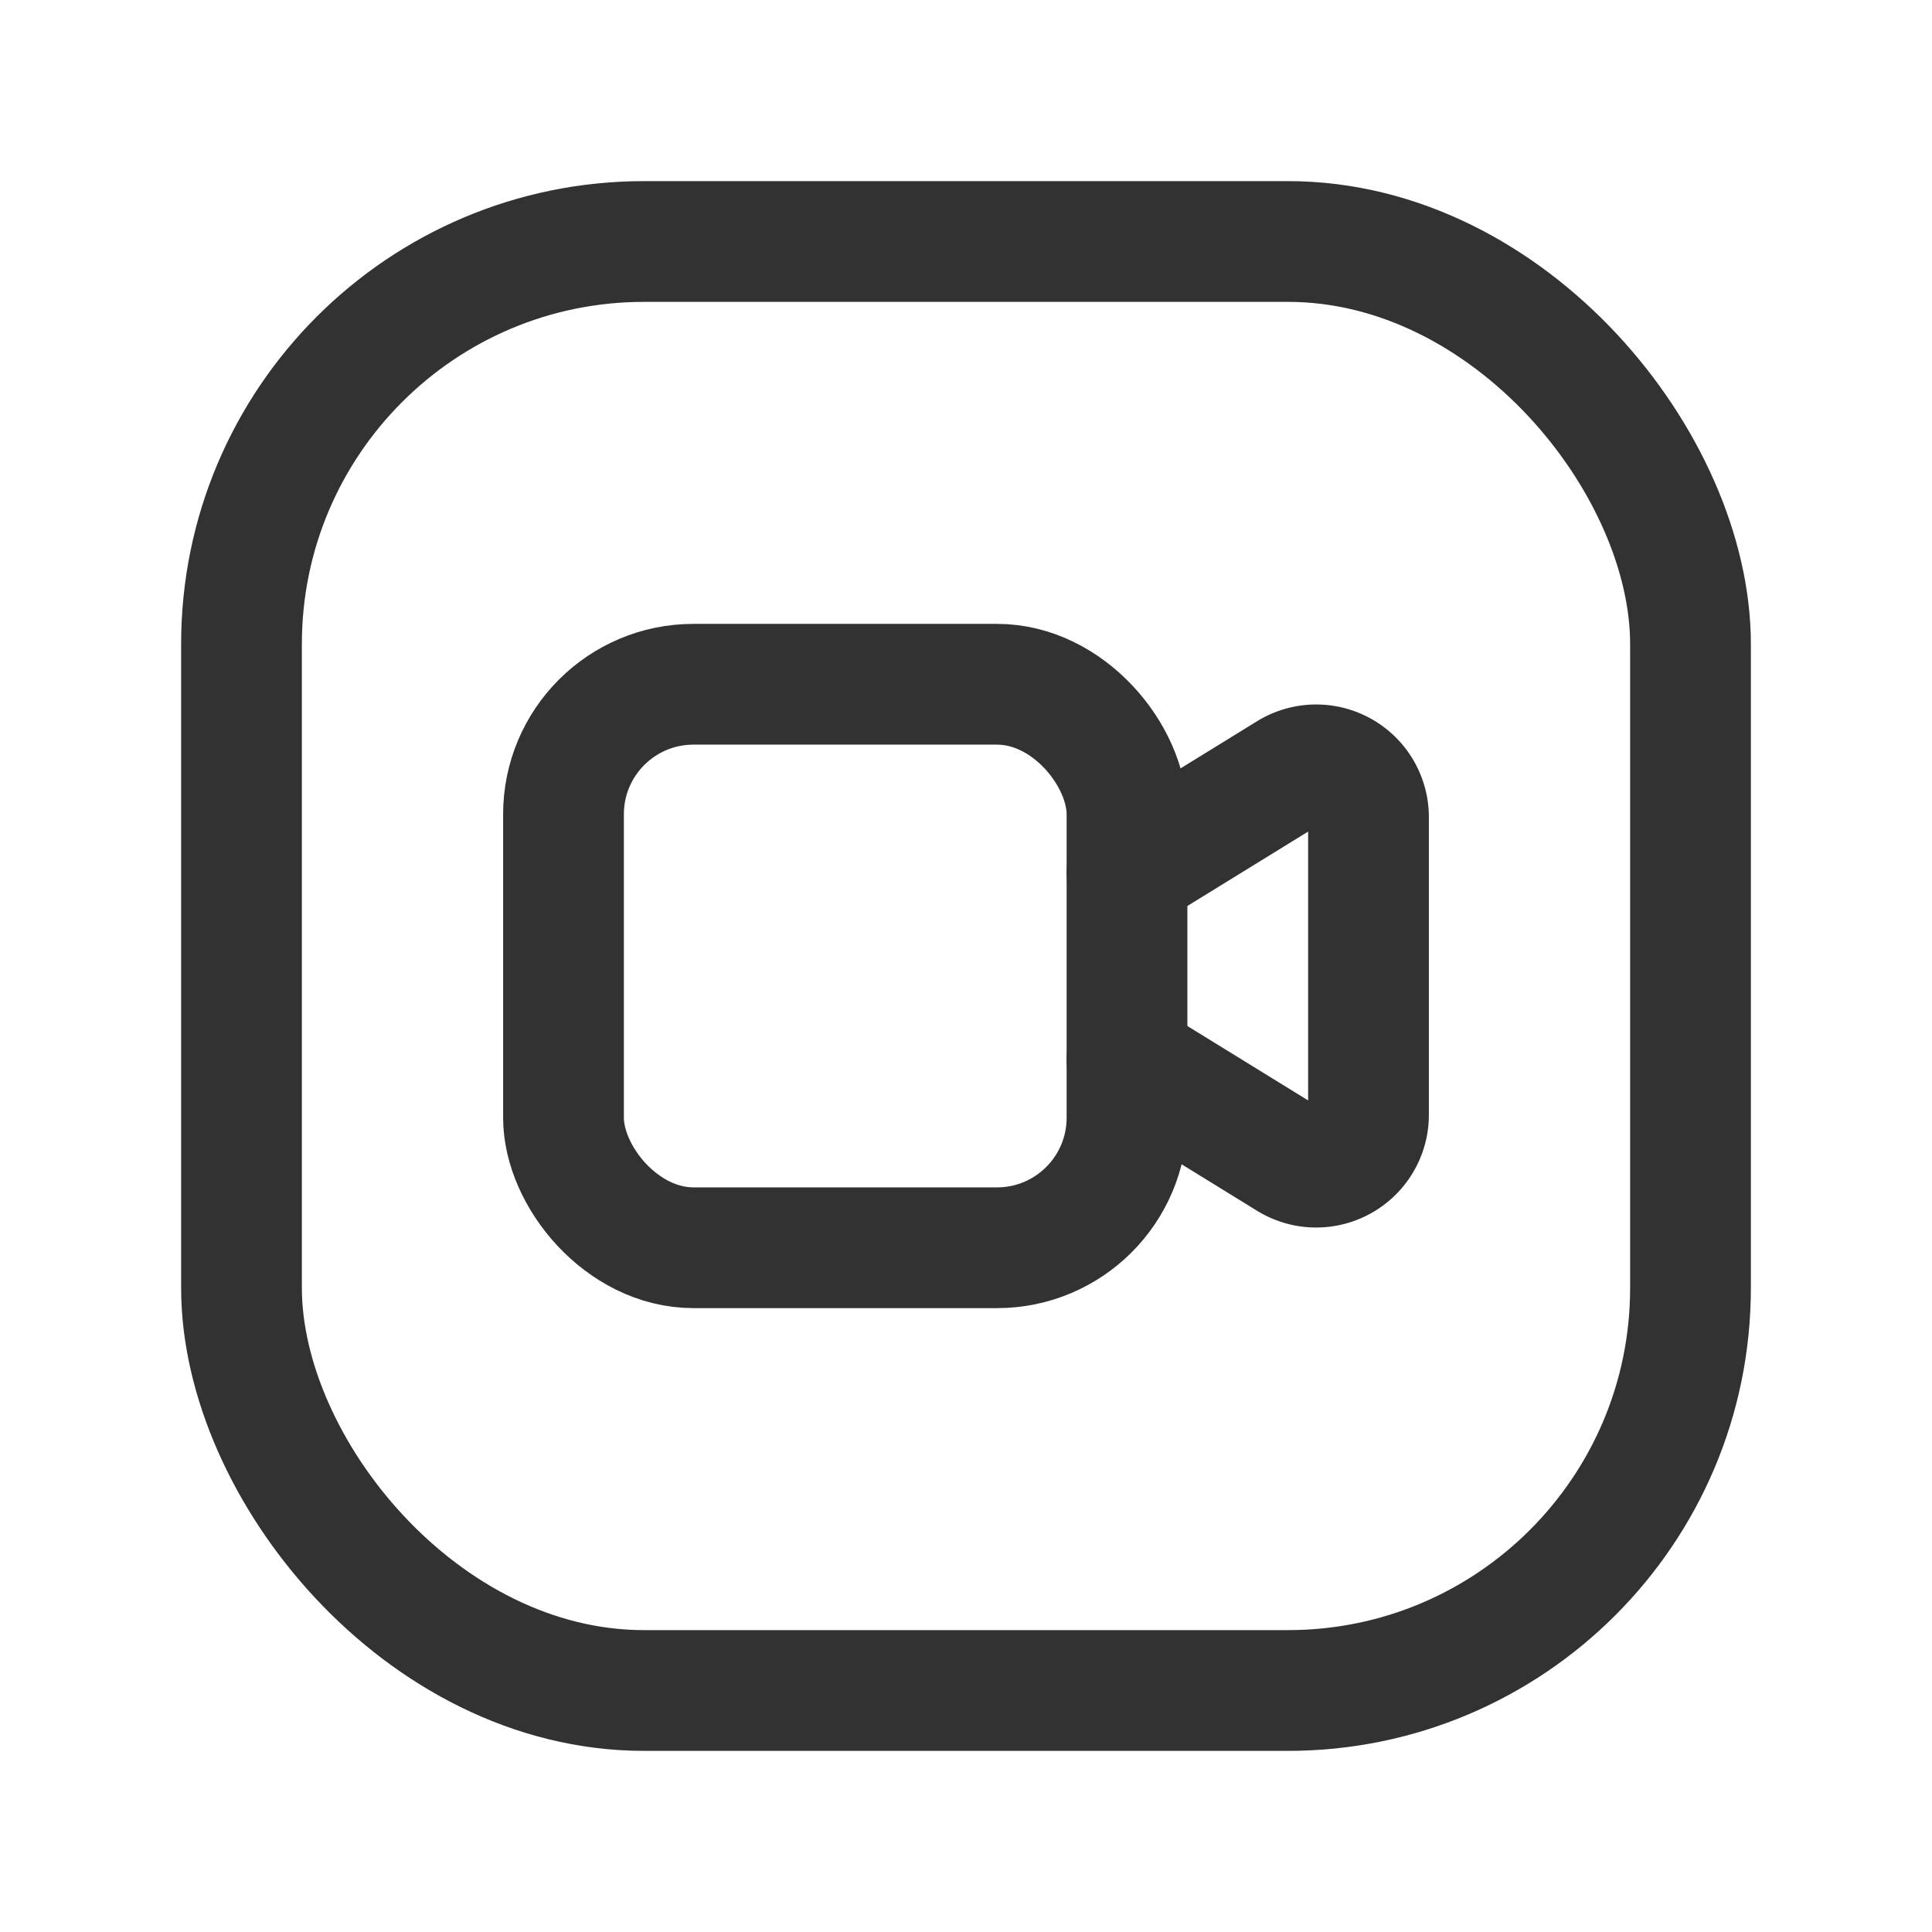 <svg id="Layer_3" data-name="Layer 3" xmlns="http://www.w3.org/2000/svg" viewBox="0 0 24 24"><rect width="24" height="24" fill="none"/><rect x="7" y="8.5" width="7" height="7" rx="1.615" stroke-width="1.5" stroke="#323232" stroke-linecap="round" stroke-linejoin="round" fill="none"/><path d="M14,13.164l2.009,1.238A.65.65,0,0,0,17,13.849V10.151a.65.65,0,0,0-.991-.553L14,10.836" fill="none" stroke="#323232" stroke-linecap="round" stroke-linejoin="round" stroke-width="1.5"/><rect x="3" y="3" width="18" height="18" rx="5" stroke-width="1.5" stroke="#323232" stroke-linecap="round" stroke-linejoin="round" fill="none"/></svg>
